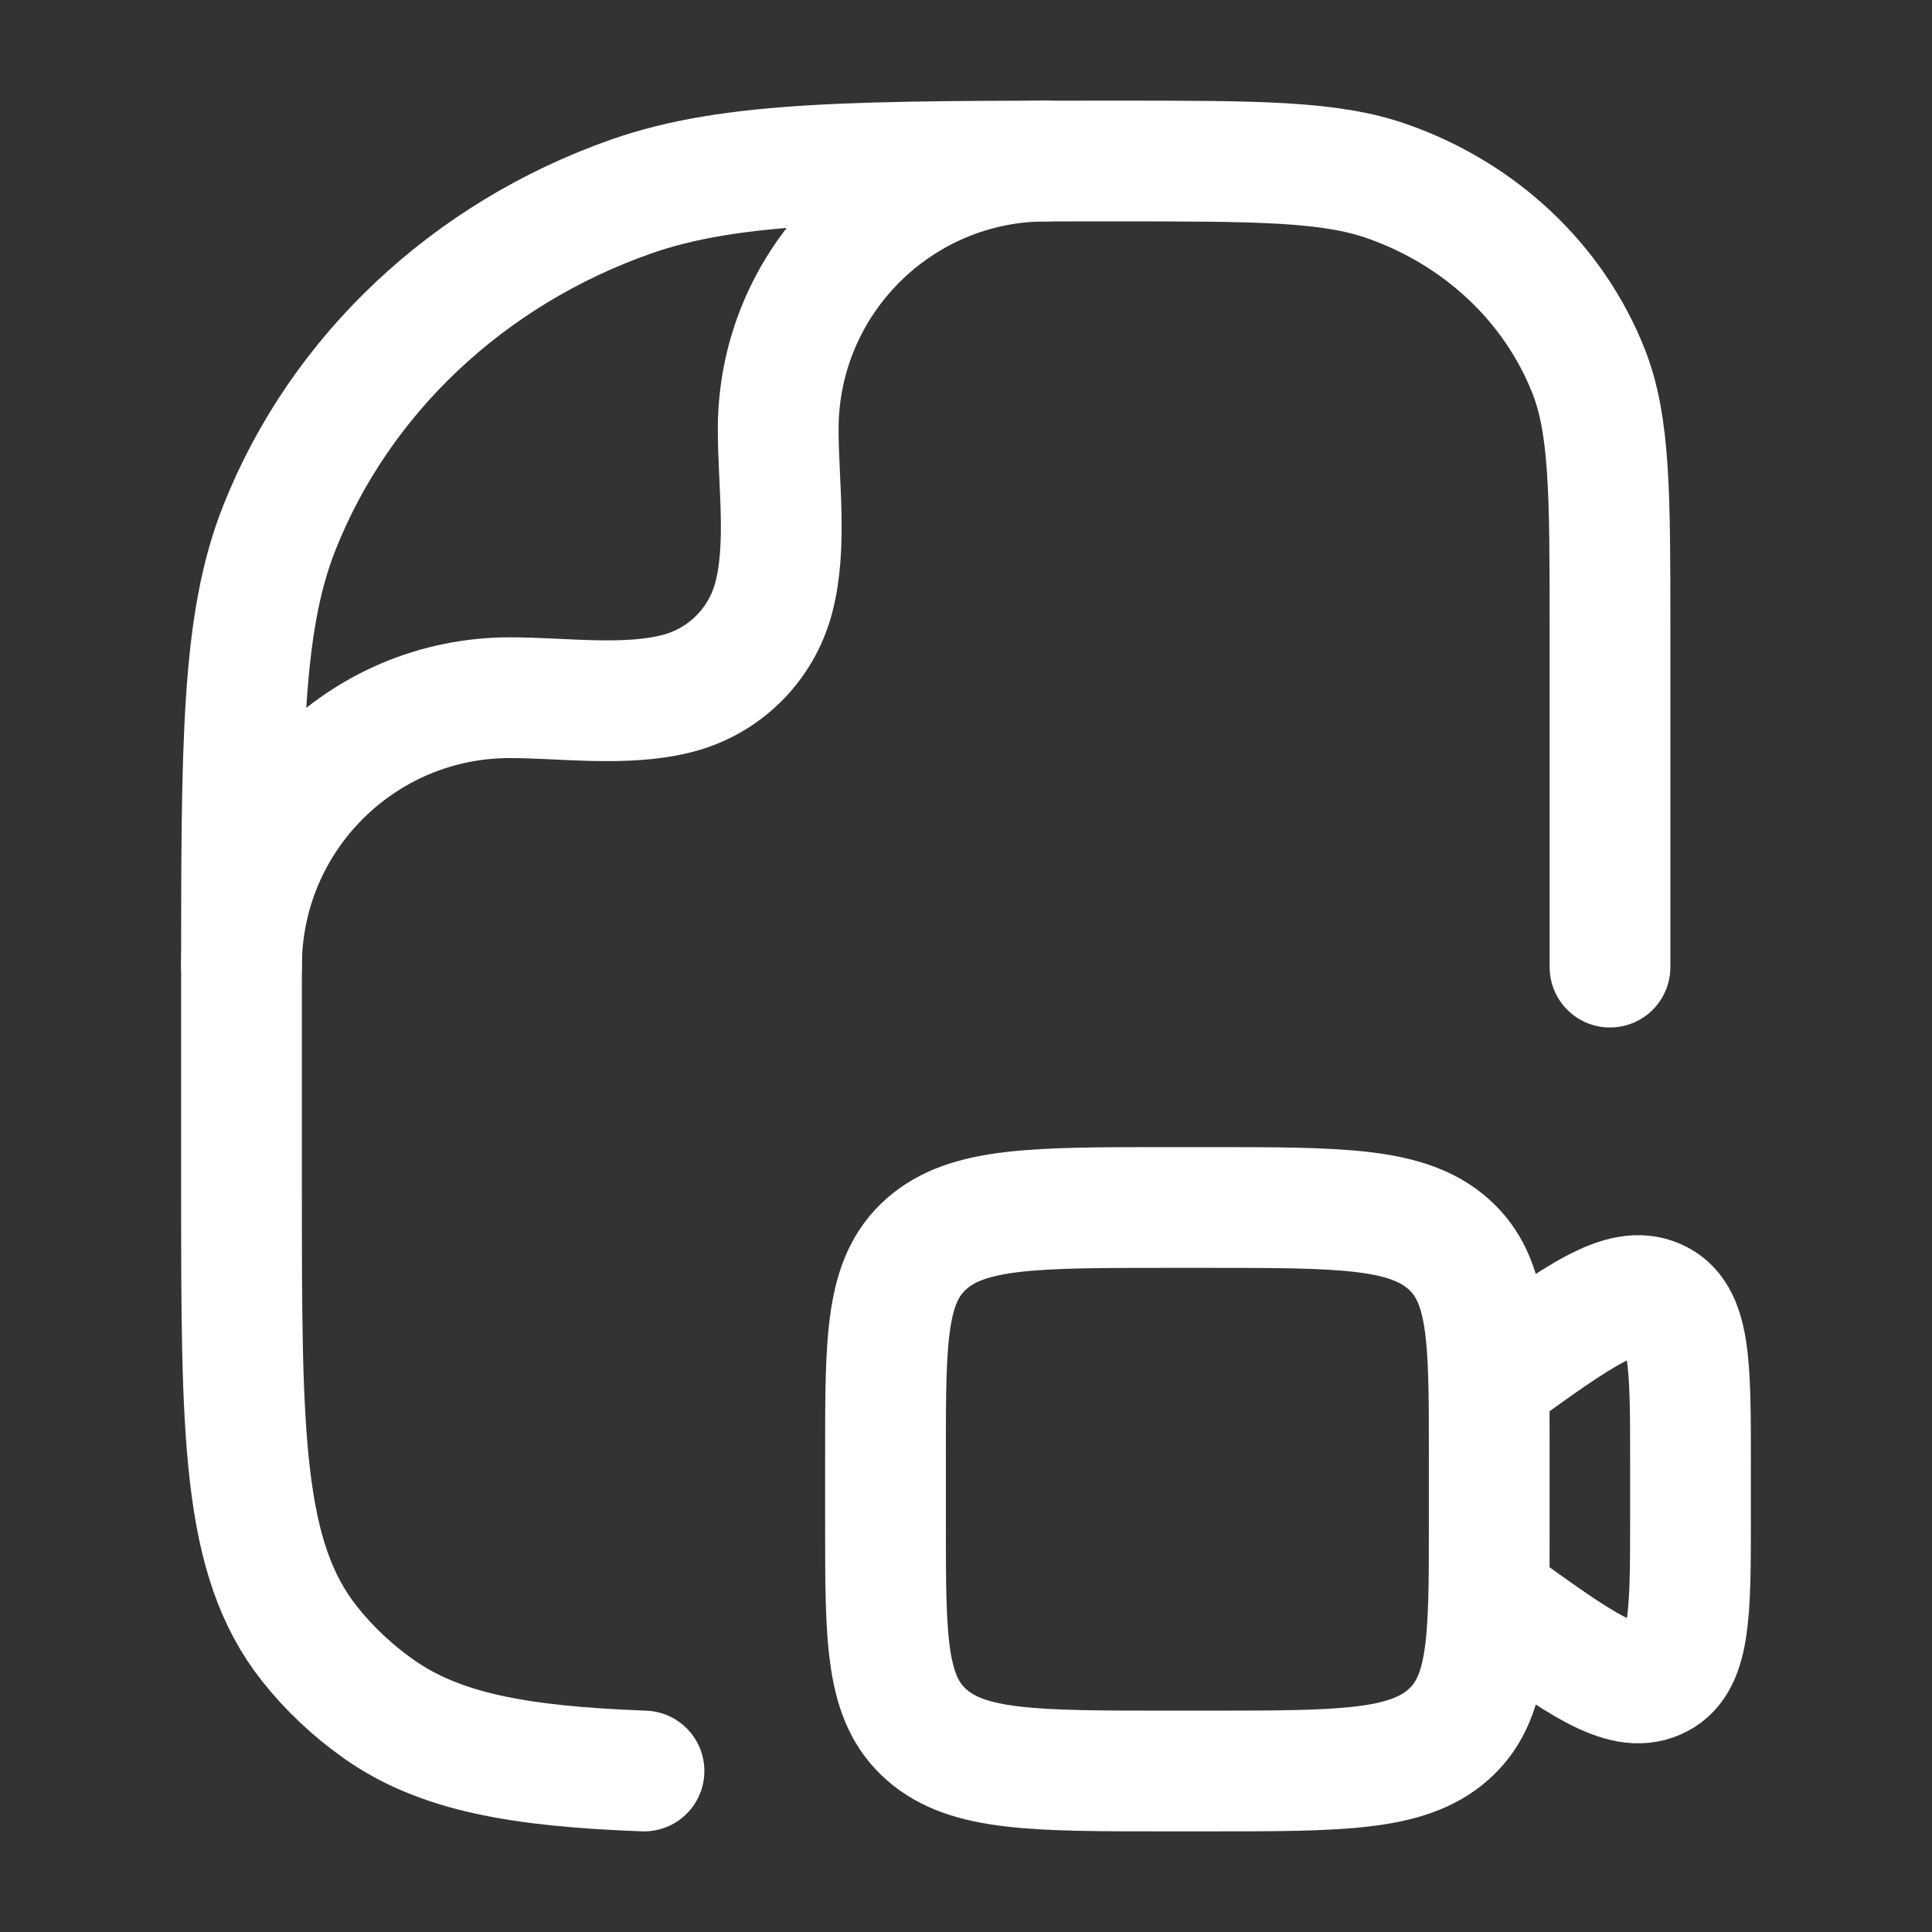<svg width="24" height="24" viewBox="0 0 24 24" fill="none" xmlns="http://www.w3.org/2000/svg">
<rect x="0" y="0" width="24" height="24" fill="#333333" stroke="none"/>
<path d="M18.5 17.146L18.563 17.101C19.621 16.337 20.15 15.955 20.575 16.14C21 16.324 21 16.935 21 18.158V18.842C21 20.065 21 20.676 20.575 20.86C20.15 21.045 19.621 20.663 18.563 19.899L18.5 19.854M14.5 22H15C16.65 22 17.475 22 17.987 21.552C18.5 21.103 18.5 20.381 18.5 18.938V18.062C18.5 16.619 18.5 15.897 17.987 15.448C17.475 15 16.65 15 15 15H14.5C12.85 15 12.025 15 11.513 15.448C11 15.897 11 16.619 11 18.062V18.938C11 20.381 11 21.103 11.513 21.552C12.025 22 12.85 22 14.5 22Z" stroke="white" stroke-width="1.5" stroke-linecap="round"/>
<path d="M20 12.014V7.826C20 6.131 20 5.283 19.732 4.606C19.301 3.517 18.39 2.659 17.235 2.253C16.517 2 15.617 2 13.818 2C10.67 2 9.096 2 7.838 2.442C5.817 3.153 4.223 4.655 3.469 6.56C3 7.745 3 9.229 3 12.196V14.745C3 17.819 3 19.356 3.848 20.423C4.091 20.729 4.379 21 4.703 21.229C5.463 21.766 6.448 21.942 8 22" stroke="white" stroke-width="1.5" stroke-linecap="round" stroke-linejoin="round"/>
<path d="M3 12C3 10.159 4.492 8.667 6.333 8.667C6.999 8.667 7.784 8.783 8.431 8.61C9.007 8.456 9.456 8.007 9.61 7.431C9.783 6.784 9.667 5.999 9.667 5.333C9.667 3.492 11.159 2 13 2" stroke="white" stroke-width="1.5" stroke-linecap="round" stroke-linejoin="round"/>
</svg>
